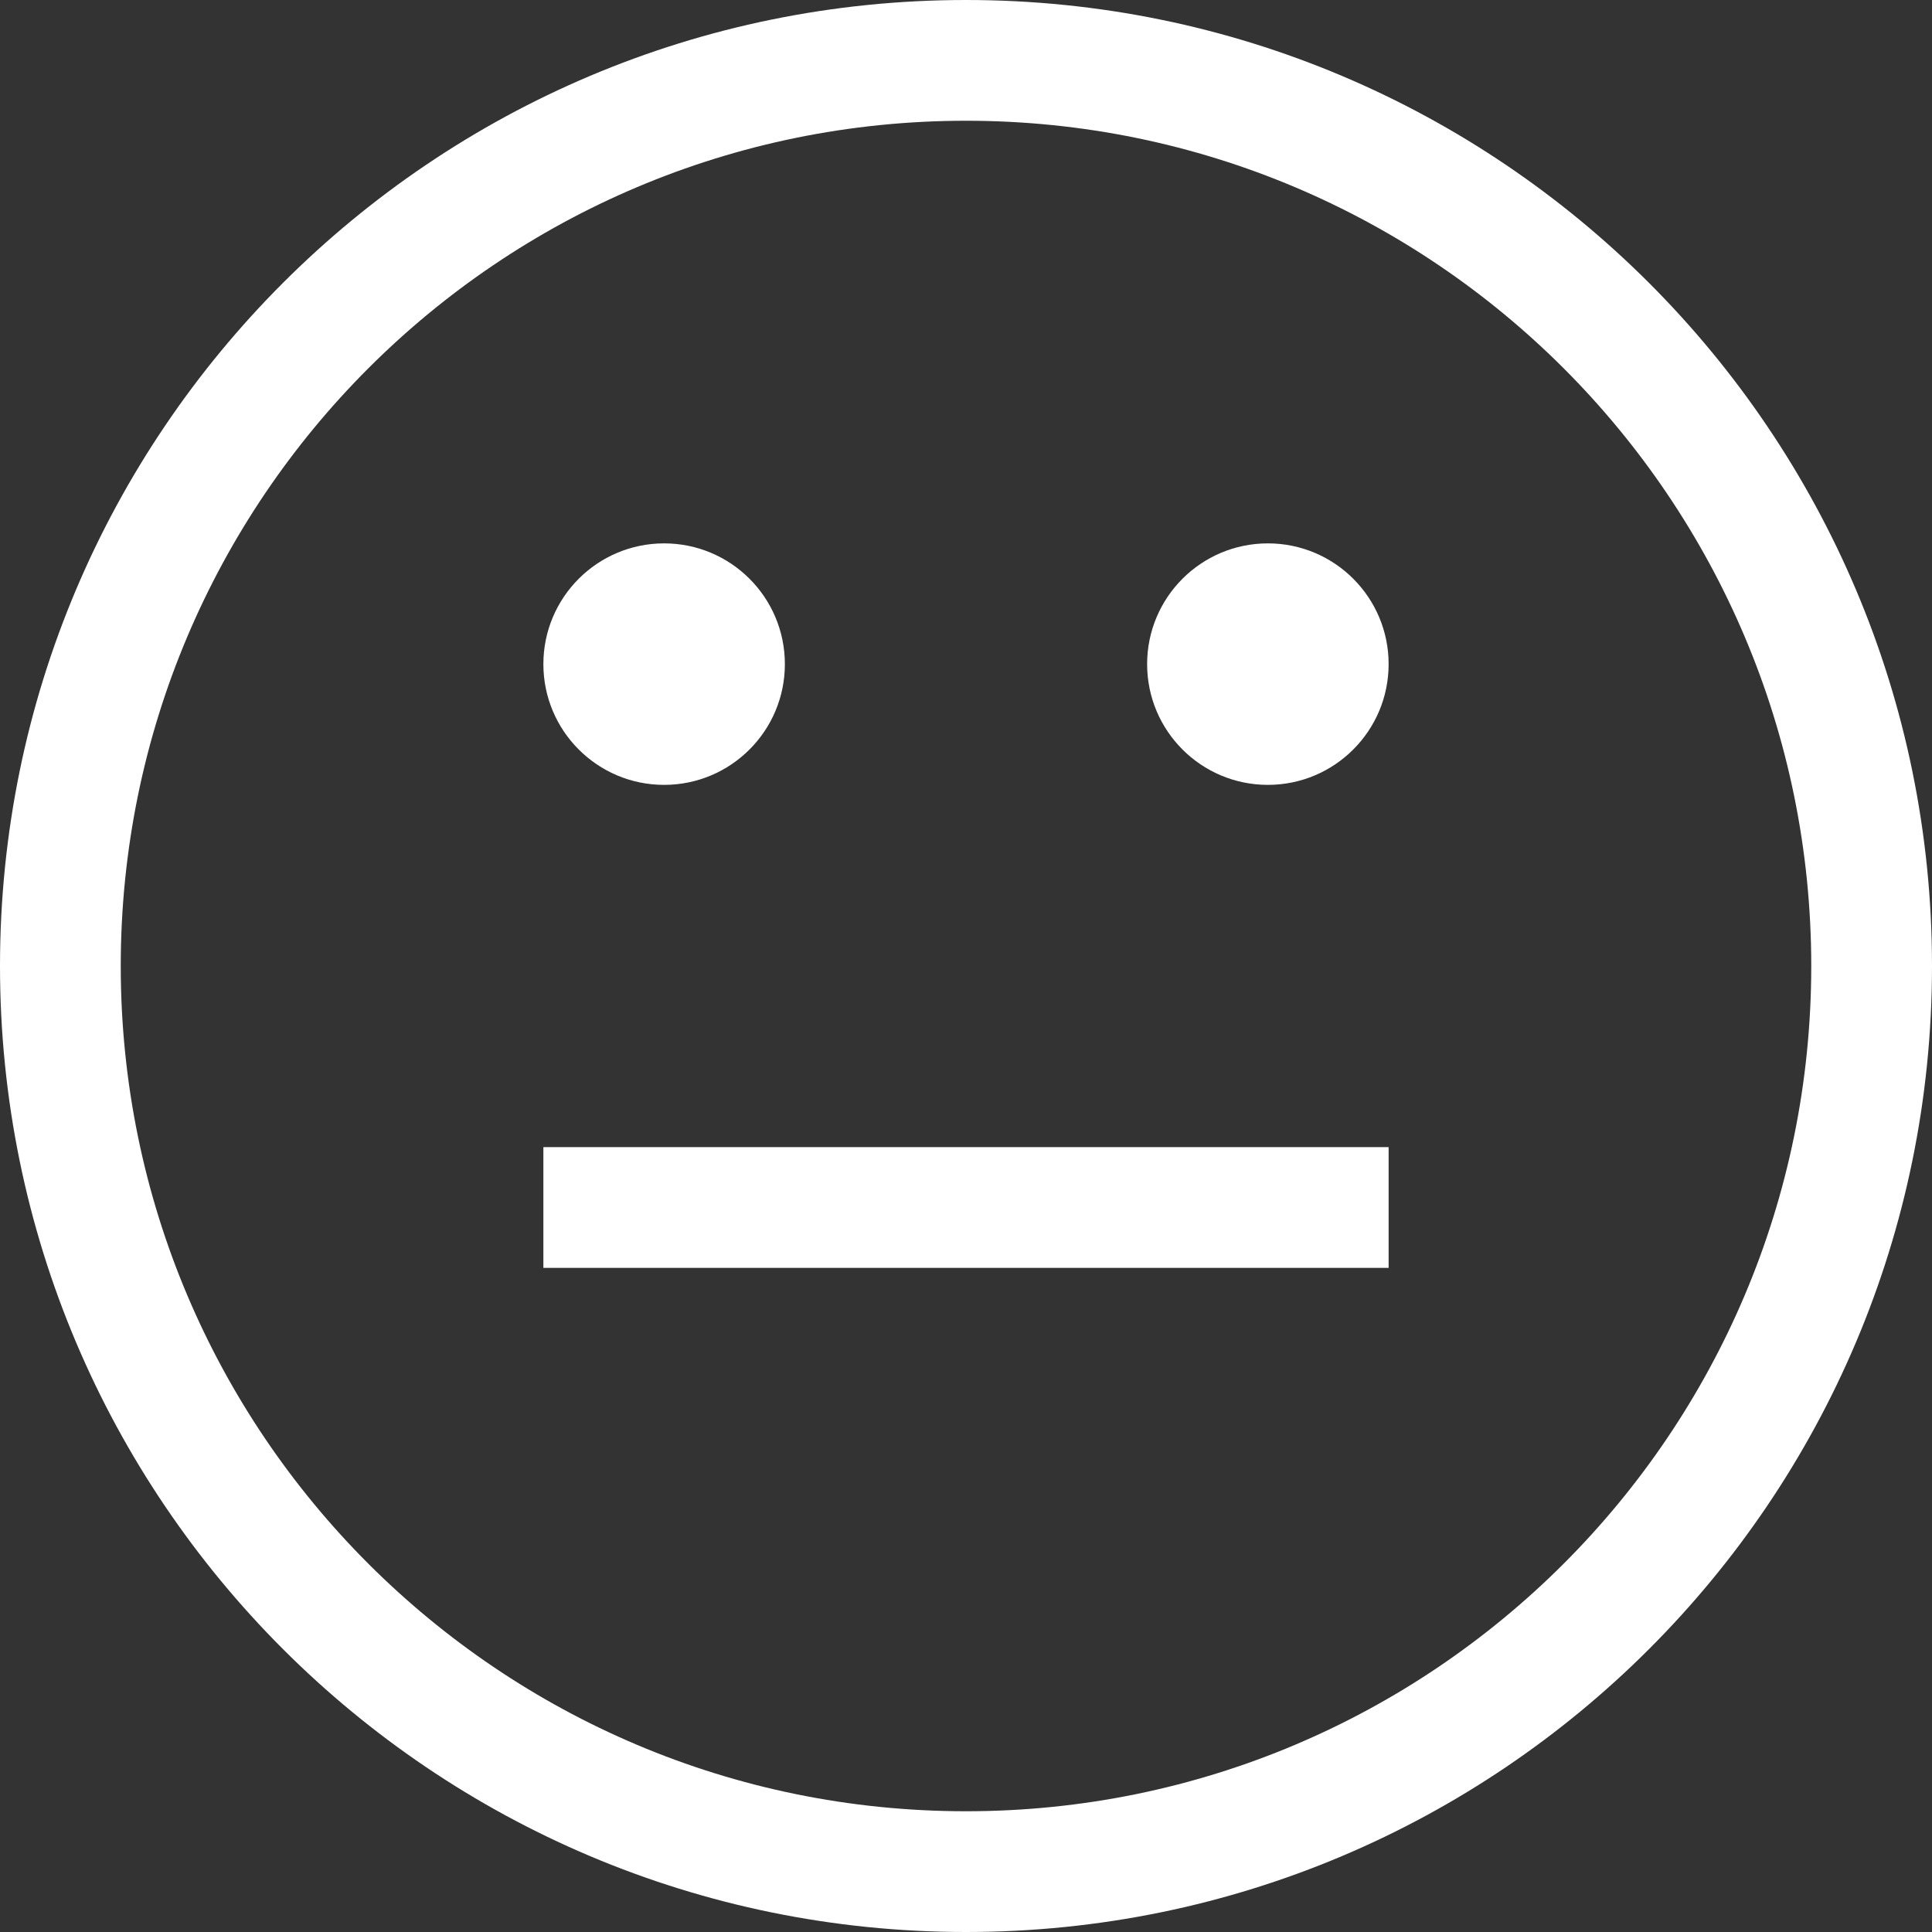 <svg xmlns="http://www.w3.org/2000/svg" xmlns:xlink="http://www.w3.org/1999/xlink" version="1.1" style="enable-background:new 0 0 512 512;" xml:space="preserve" width="512" height="512"><rect width="100%" height="100%" fill="#333333" stroke="none"/><rect id="backgroundrect" width="100%" height="100%" x="0" y="0" fill="none" stroke="none"/>
















<g class="currentLayer" style=""><title>Layer 1</title><g id="svg_1" class="selected" fill="#ffffff" fill-opacity="1">
	<g id="svg_2" fill="#ffffff" fill-opacity="1">
		<g id="svg_3" fill="#ffffff" fill-opacity="1">
			<path d="M256,0C114.615,0,0,114.615,0,256s114.615,256,256,256s256-114.615,256-256S397.385,0,256,0z M256,480     C132.288,480,32,379.712,32,256S132.288,32,256,32s224,100.288,224,224S379.712,480,256,480z" id="svg_4" fill="#ffffff" fill-opacity="1"/>
			<circle cx="176" cy="176" r="32" id="svg_5" fill="#ffffff" fill-opacity="1"/>
			<circle cx="336" cy="176" r="32" id="svg_6" fill="#ffffff" fill-opacity="1"/>
			<rect x="144" y="304" width="224" height="32" id="svg_7" fill="#ffffff" fill-opacity="1"/>
		</g>
	</g>
</g><g id="svg_8" class="selected" fill="#ffffff" fill-opacity="1">
</g><g id="svg_9" class="selected" fill="#ffffff" fill-opacity="1">
</g><g id="svg_10" class="selected" fill="#ffffff" fill-opacity="1">
</g><g id="svg_11" class="selected" fill="#ffffff" fill-opacity="1">
</g><g id="svg_12" class="selected" fill="#ffffff" fill-opacity="1">
</g><g id="svg_13" class="selected" fill="#ffffff" fill-opacity="1">
</g><g id="svg_14" class="selected" fill="#ffffff" fill-opacity="1">
</g><g id="svg_15" class="selected" fill="#ffffff" fill-opacity="1">
</g><g id="svg_16" class="selected" fill="#ffffff" fill-opacity="1">
</g><g id="svg_17" class="selected" fill="#ffffff" fill-opacity="1">
</g><g id="svg_18" class="selected" fill="#ffffff" fill-opacity="1">
</g><g id="svg_19" class="selected" fill="#ffffff" fill-opacity="1">
</g><g id="svg_20" class="selected" fill="#ffffff" fill-opacity="1">
</g><g id="svg_21" class="selected" fill="#ffffff" fill-opacity="1">
</g><g id="svg_22" class="selected" fill="#ffffff" fill-opacity="1">
</g></g></svg>
